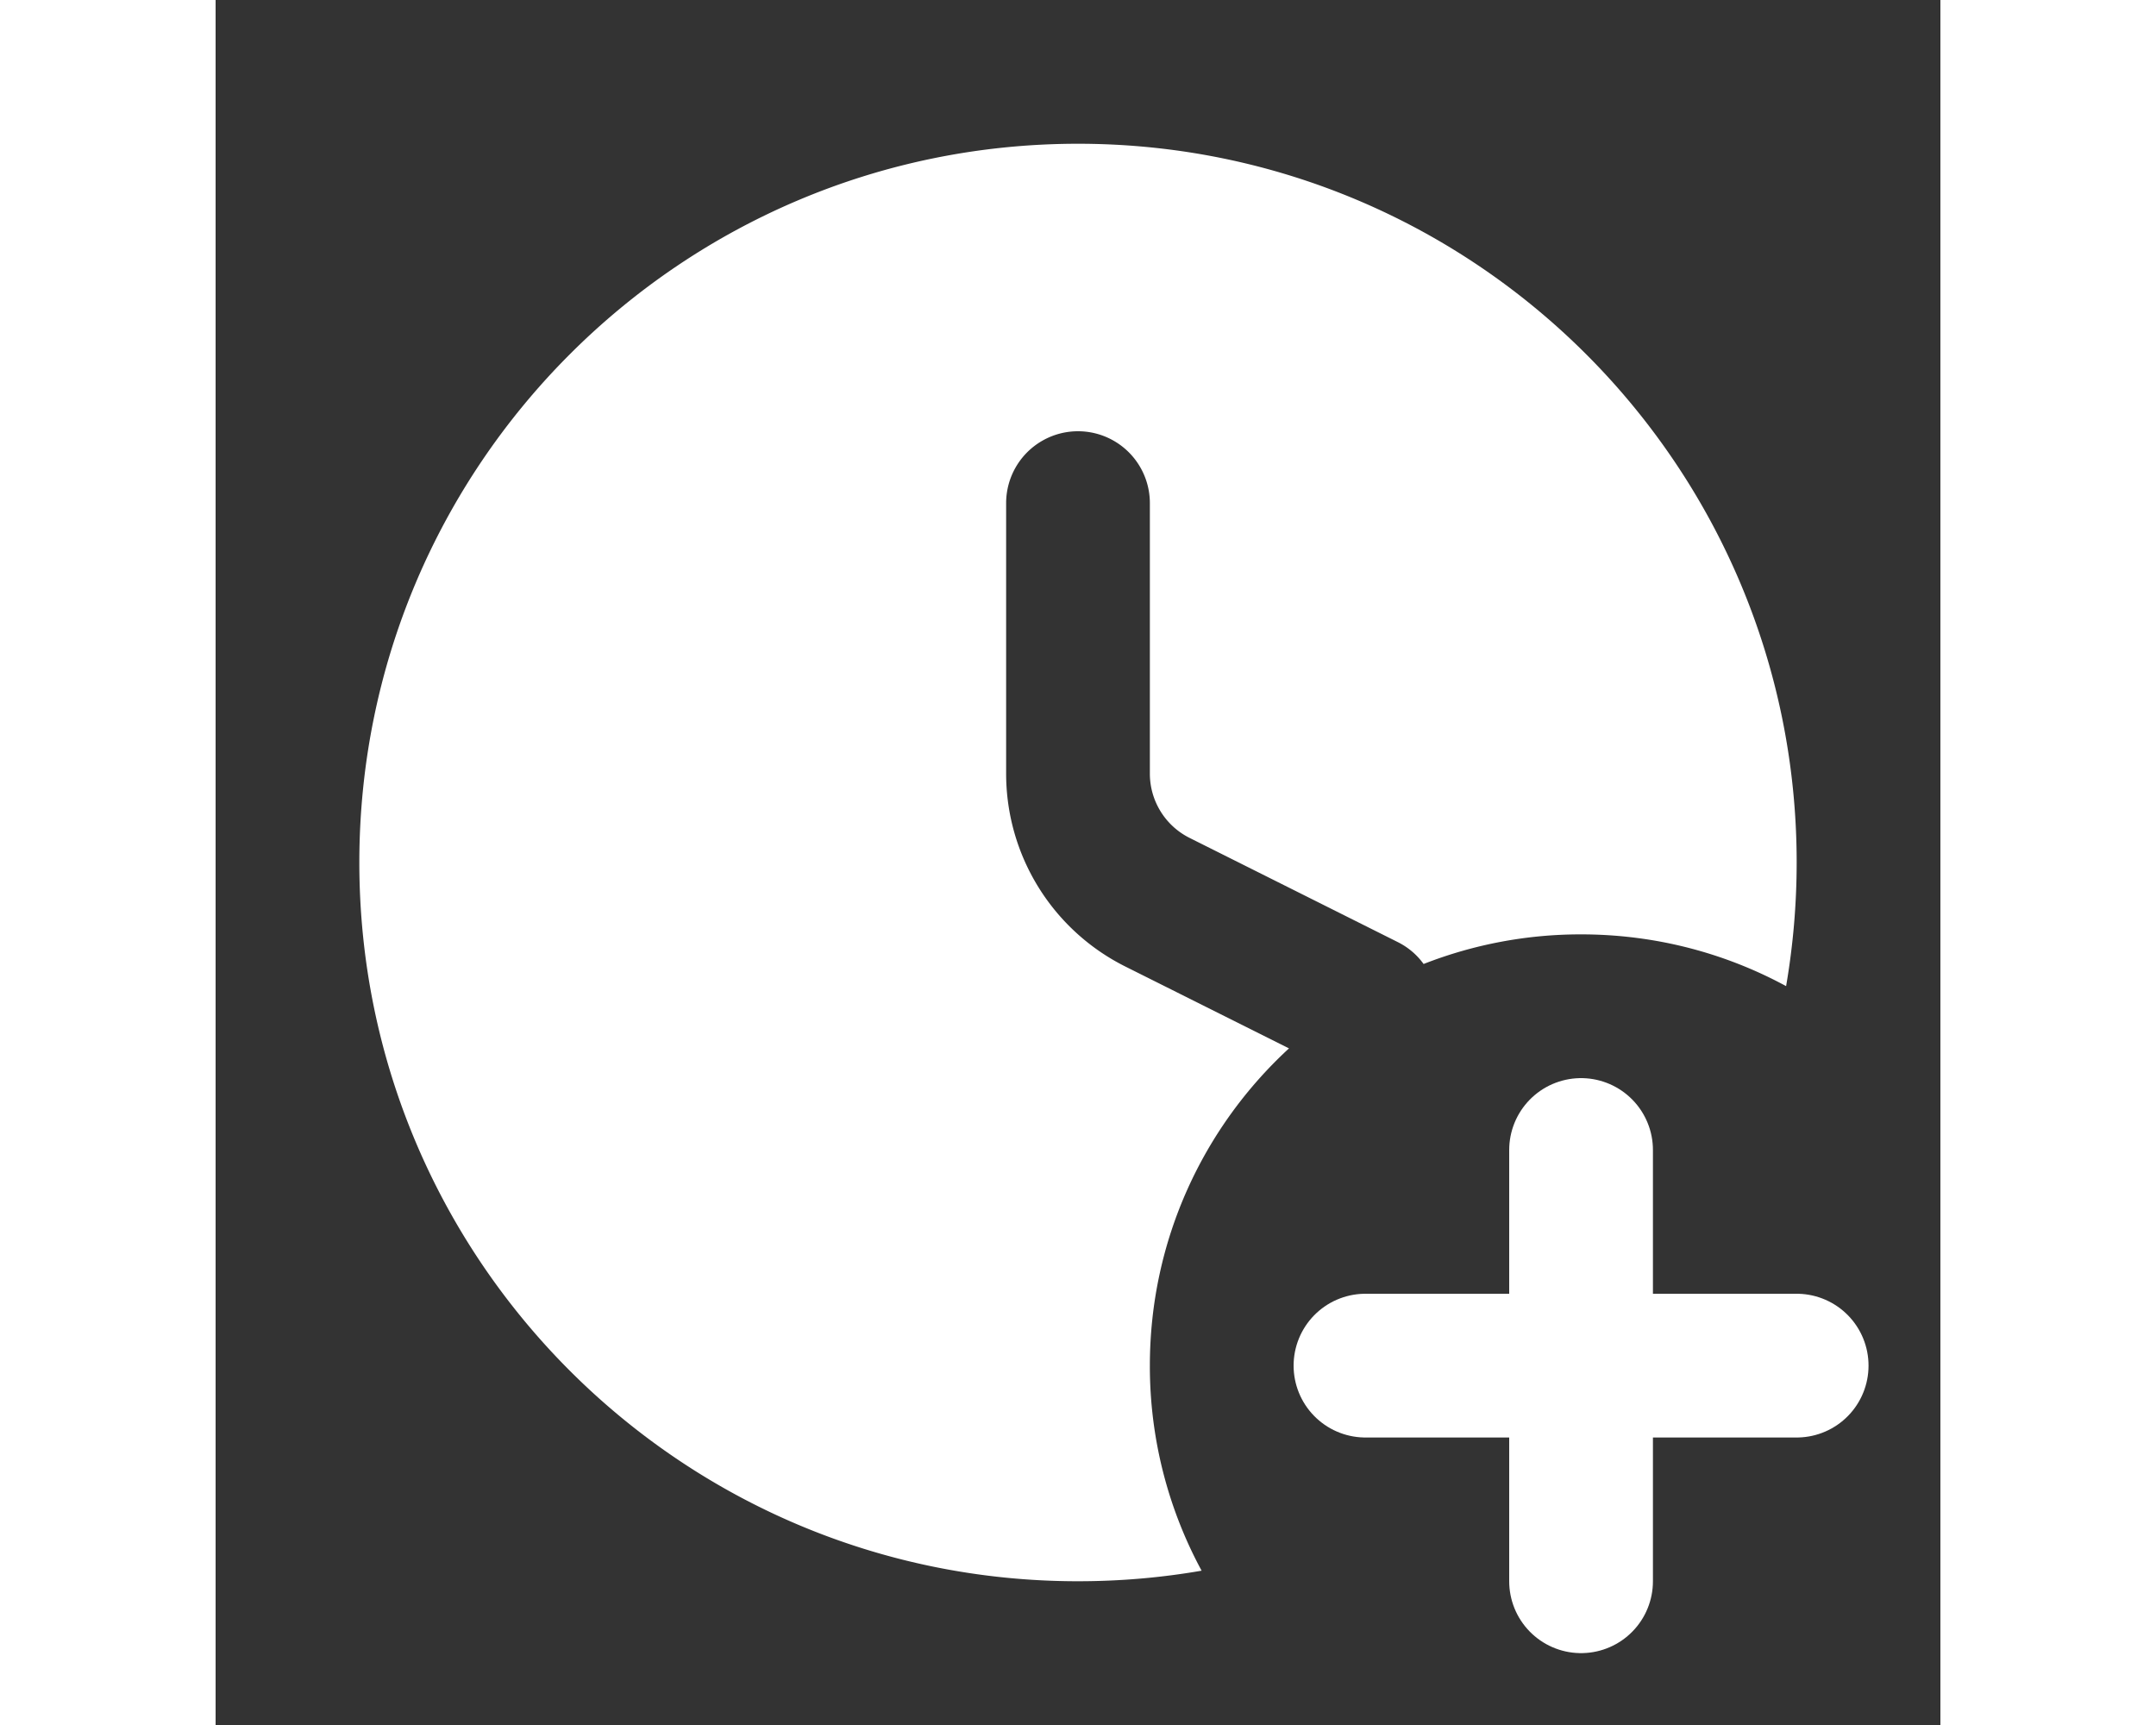 <svg xmlns="http://www.w3.org/2000/svg" width="30" viewBox="0 0 24 24">
  <rect x="0" y="0" width="24" height="24" fill="#333333" stroke="none"/>
  <g fill="#ffffff">
    <path stroke="#ffffff" stroke-linecap="round" stroke-linejoin="round" stroke-width="2"
      d="M19 16v3m0 3v-3m0 0h-3m3 0h3" />
    <path fill="#ffffff" fill-rule="evenodd"
      d="M12 2C6.477 2 2 6.477 2 12s4.477 10 10 10c.587 0 1.161-.05 1.72-.147A5.973 5.973 0 0 1 13 19c0-1.746.746-3.318 1.936-4.414l-2.278-1.139A3 3 0 0 1 11 10.764V7a1 1 0 1 1 2 0v3.764a1 1 0 0 0 .553.894l2.894 1.448c.149.074.271.18.362.306A5.986 5.986 0 0 1 19 13c1.033 0 2.004.26 2.853.72A10.15 10.15 0 0 0 22 12c0-5.523-4.477-10-10-10z"
      clip-rule="evenodd" />
  </g>
</svg>
